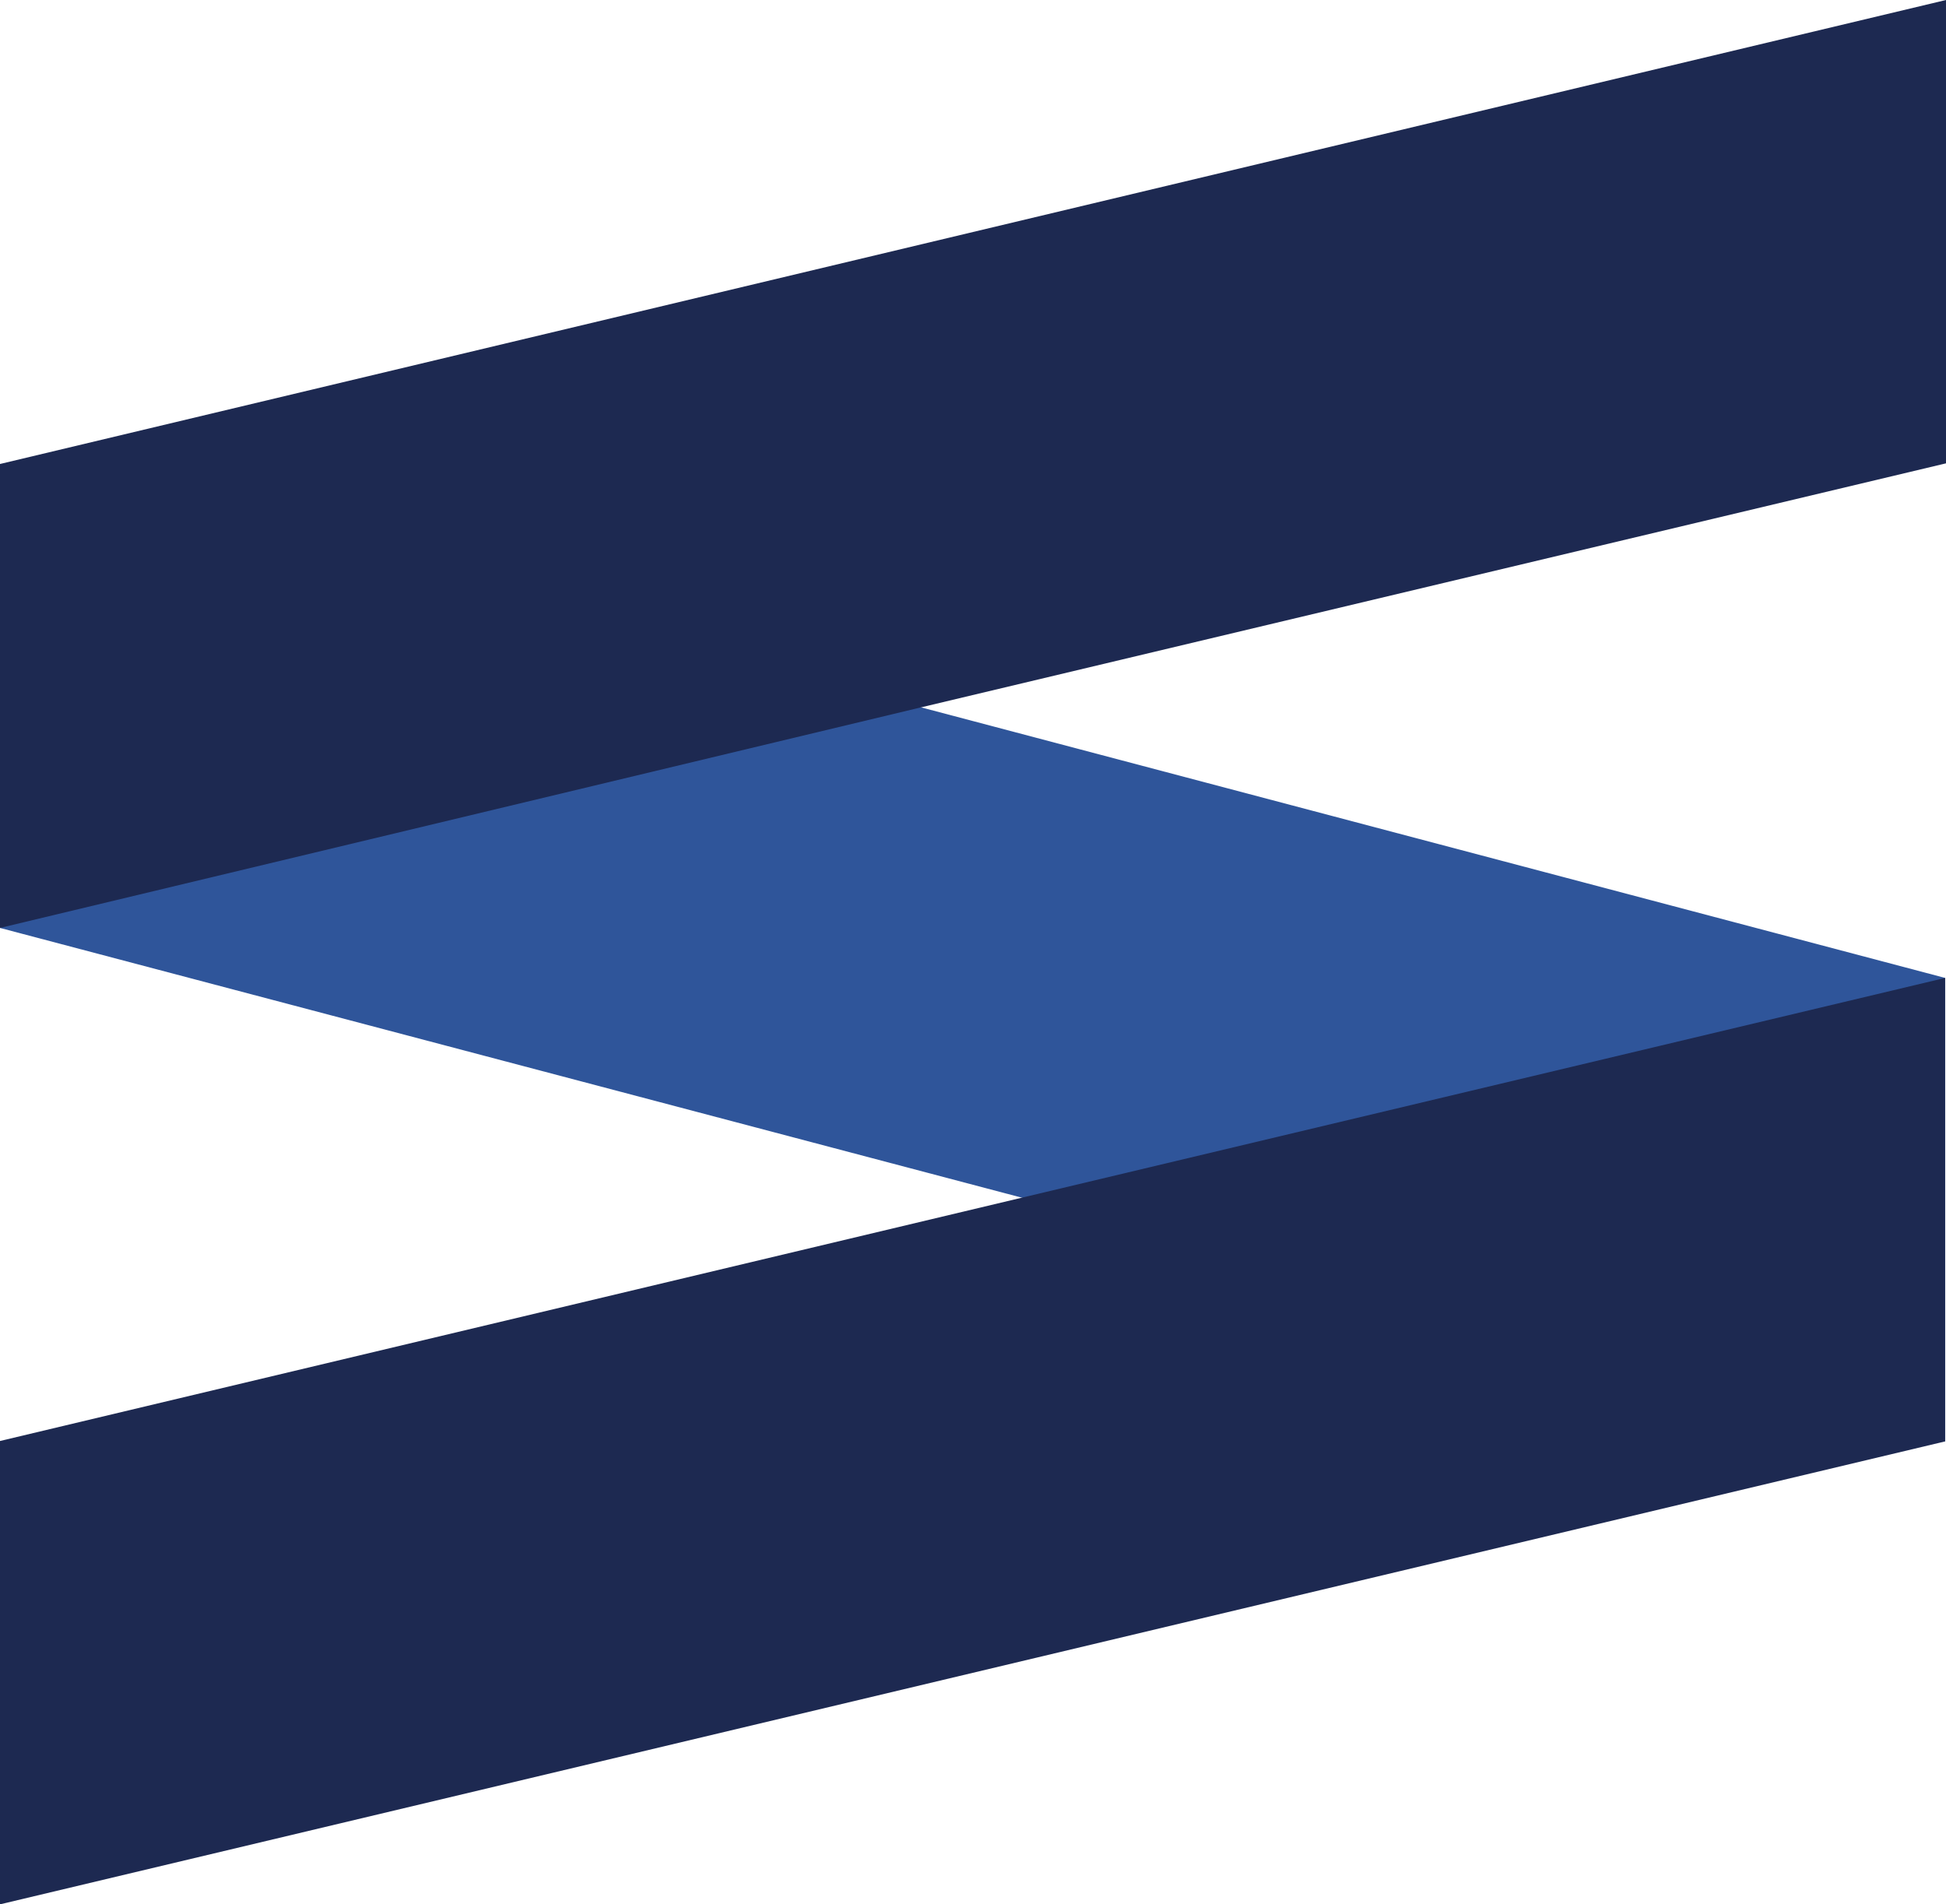 <svg xmlns="http://www.w3.org/2000/svg" viewBox="0 0 420 411"><defs><style>.cls-1{fill:#2f559a;}.cls-2{fill:#1d2951;}</style></defs><title>Logo Colorized</title><g id="Layer_2" data-name="Layer 2"><g id="Landing_Page" data-name="Landing Page"><g id="Logo_Colorized" data-name="Logo Colorized"><polygon class="cls-1" points="0 100.14 419.81 211.06 419.81 311.09 0 200.27 0 100.14"/><polygon class="cls-2" points="420 0 420 100 198.47 152.74 0 200.27 0 100.14 420 0"/><polygon class="cls-2" points="419.81 211.06 419.81 311.09 419.81 311.09 0 411 0 311 220.37 258.53 419.81 211.06 419.81 211.06"/></g></g></g></svg>